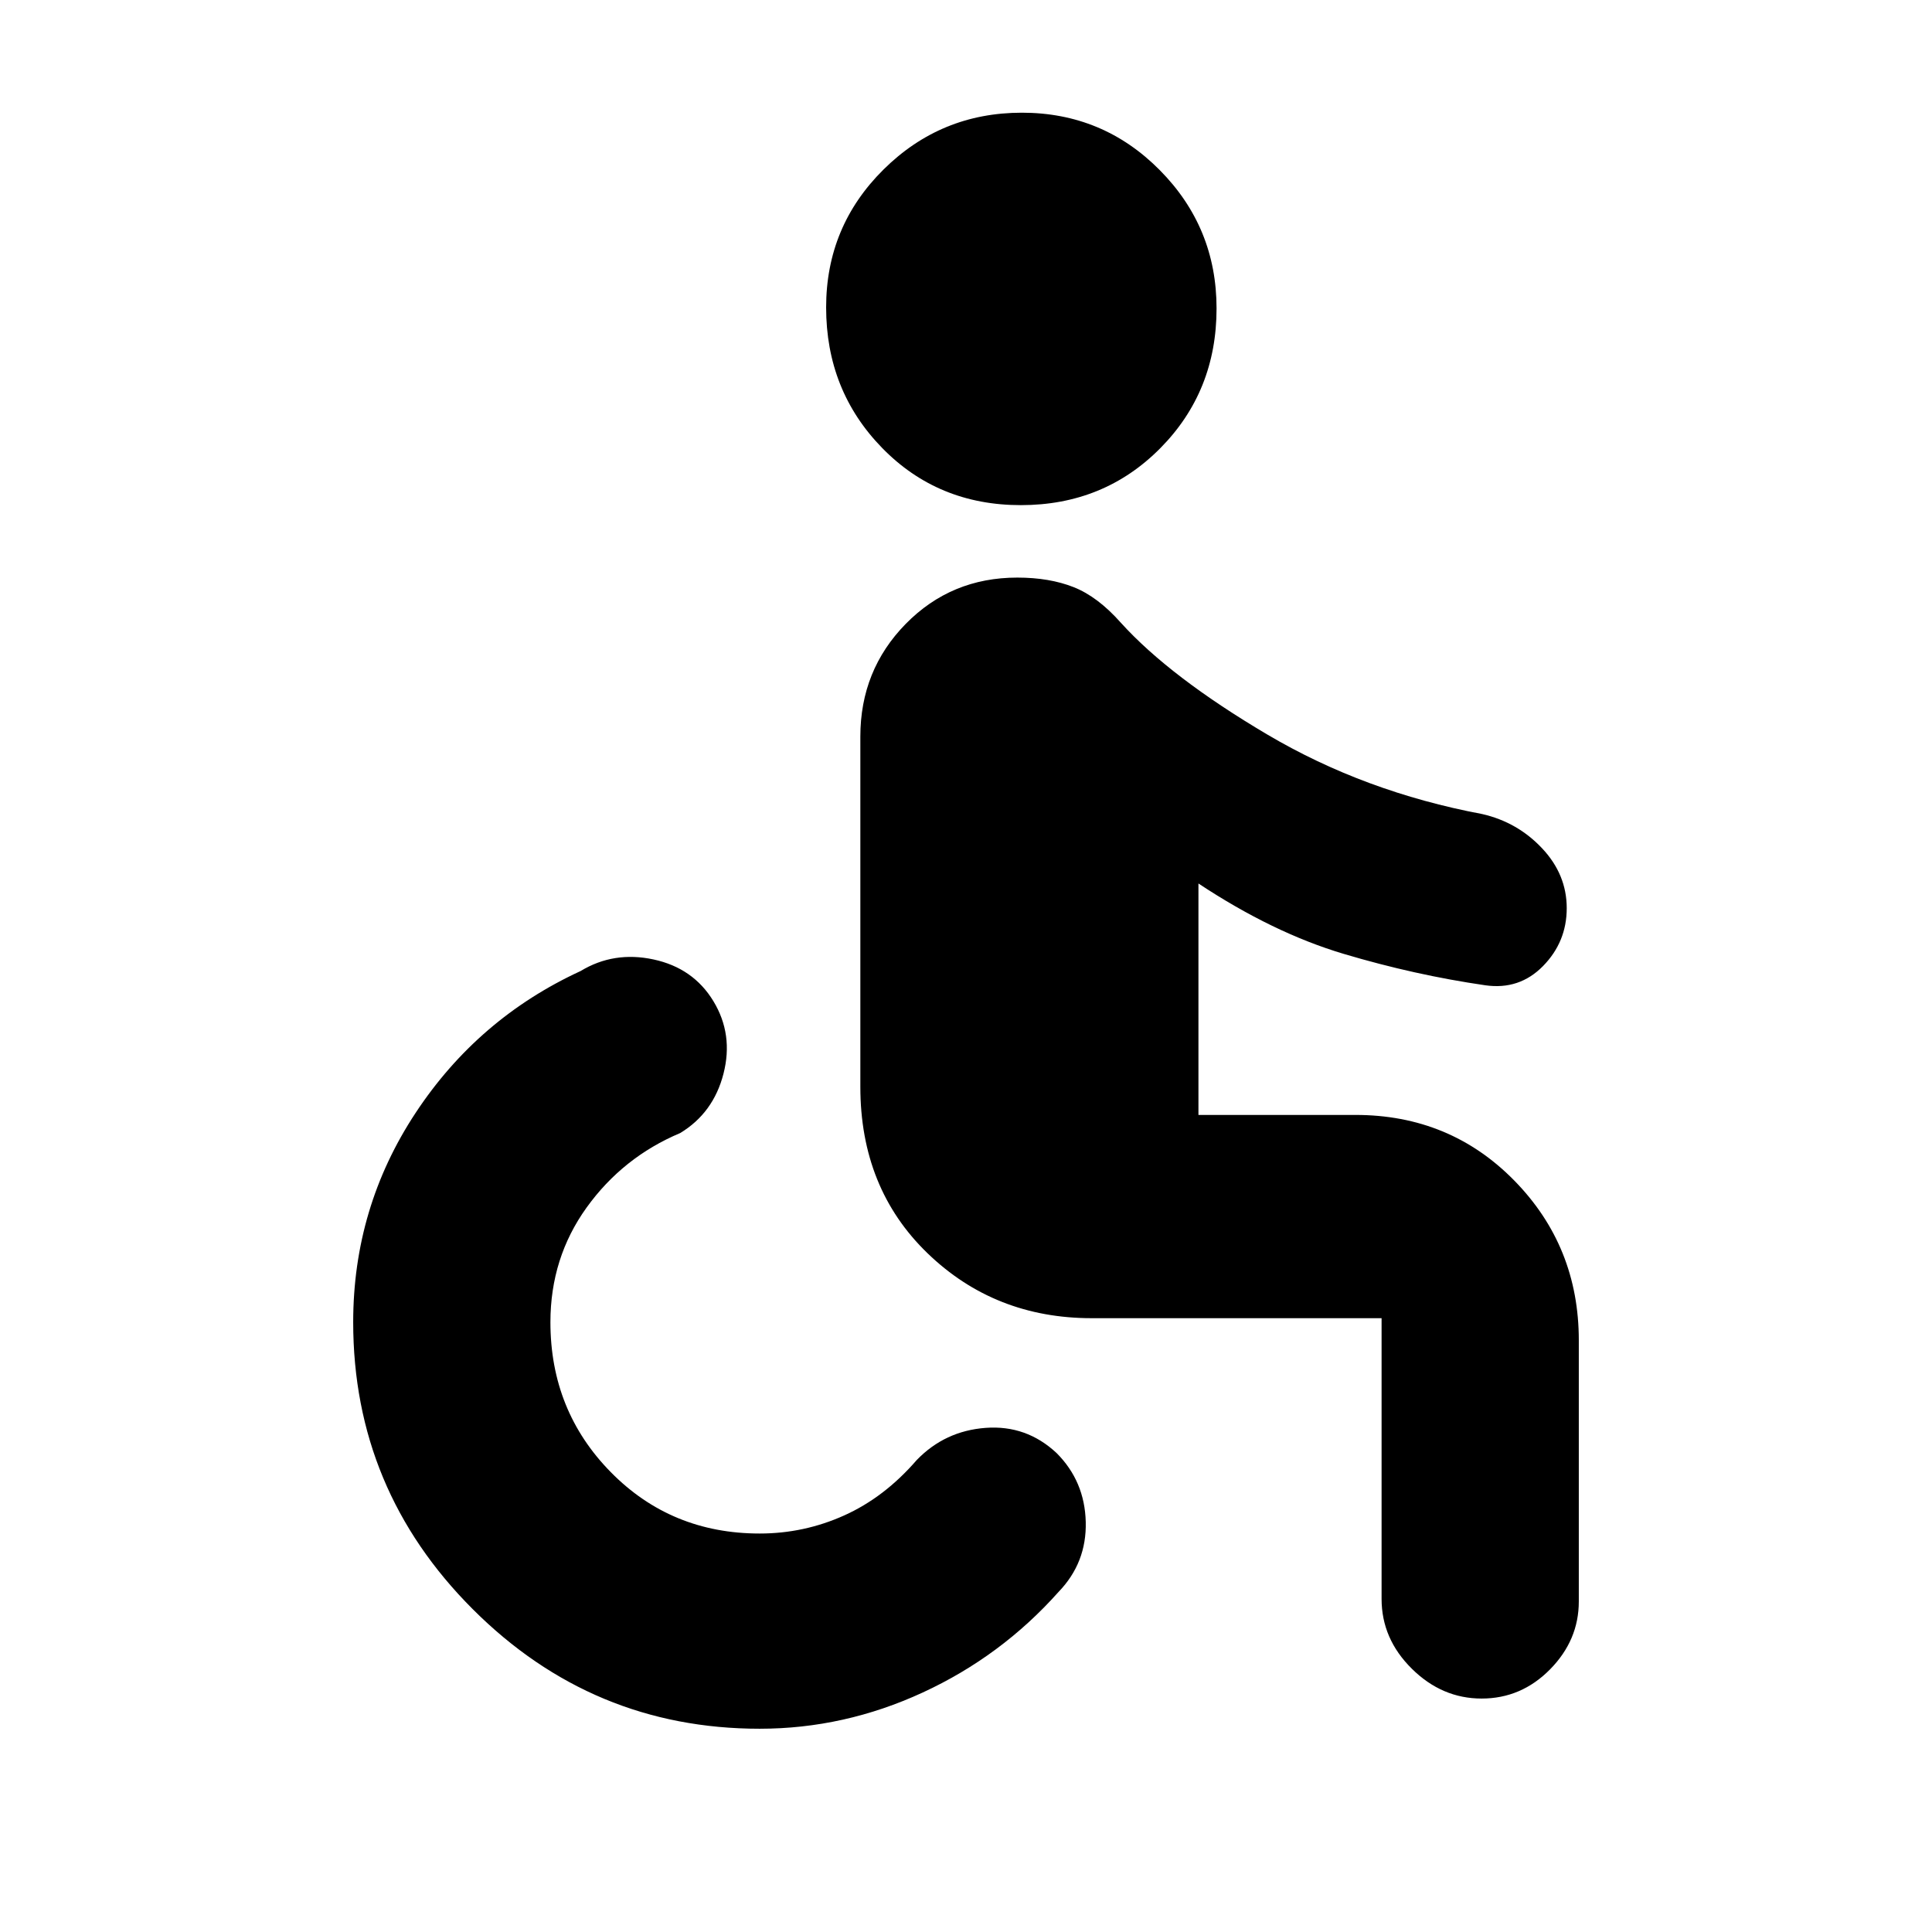 <svg xmlns="http://www.w3.org/2000/svg" height="20" viewBox="0 -960 960 960" width="20"><path d="M377.5-101q-83.18 0-142.59-59.41T175.5-303q0-57 31-104t82-70.5q16.5-10 36.25-5.75t29.75 20.75q10 16.5 5 36T338-397q-28.5 12-46.5 37t-18 57q0 44 30 74.5t74 30.5q22 0 42-9t36-27.5q14-14.5 34.26-16Q510.02-252 525-238q14 14 14.5 34.25T526-169q-28.5 32-67.5 50t-81 18Zm358.71-15q-19.71 0-34.71-14.85t-15-34.65V-305h-144q-48.2 0-81.6-32.25-33.4-32.25-33.4-82.75v-174q0-33 22.56-56 22.57-23 55.44-23 16 0 28 4.75T557-650.5q24.5 27 72.75 55.5t106.75 39.5q17.5 4 29.75 17.01 12.25 13.01 12.25 29.75 0 16.74-11.75 28.74t-28.68 9.59Q703-475.5 667.75-486q-35.25-10.5-72.25-35v115h78q47 0 79 32.67 32 32.68 32 79.33v129.74q0 19.26-14.29 33.76-14.29 14.5-34 14.5ZM507.25-709q-41.25 0-69-28.5t-27.75-69.75q0-40.25 28.5-68.5T507.75-904q40.25 0 68.5 28.5t28.25 68.75q0 41.25-28 69.5T507.25-709Z"/></svg>